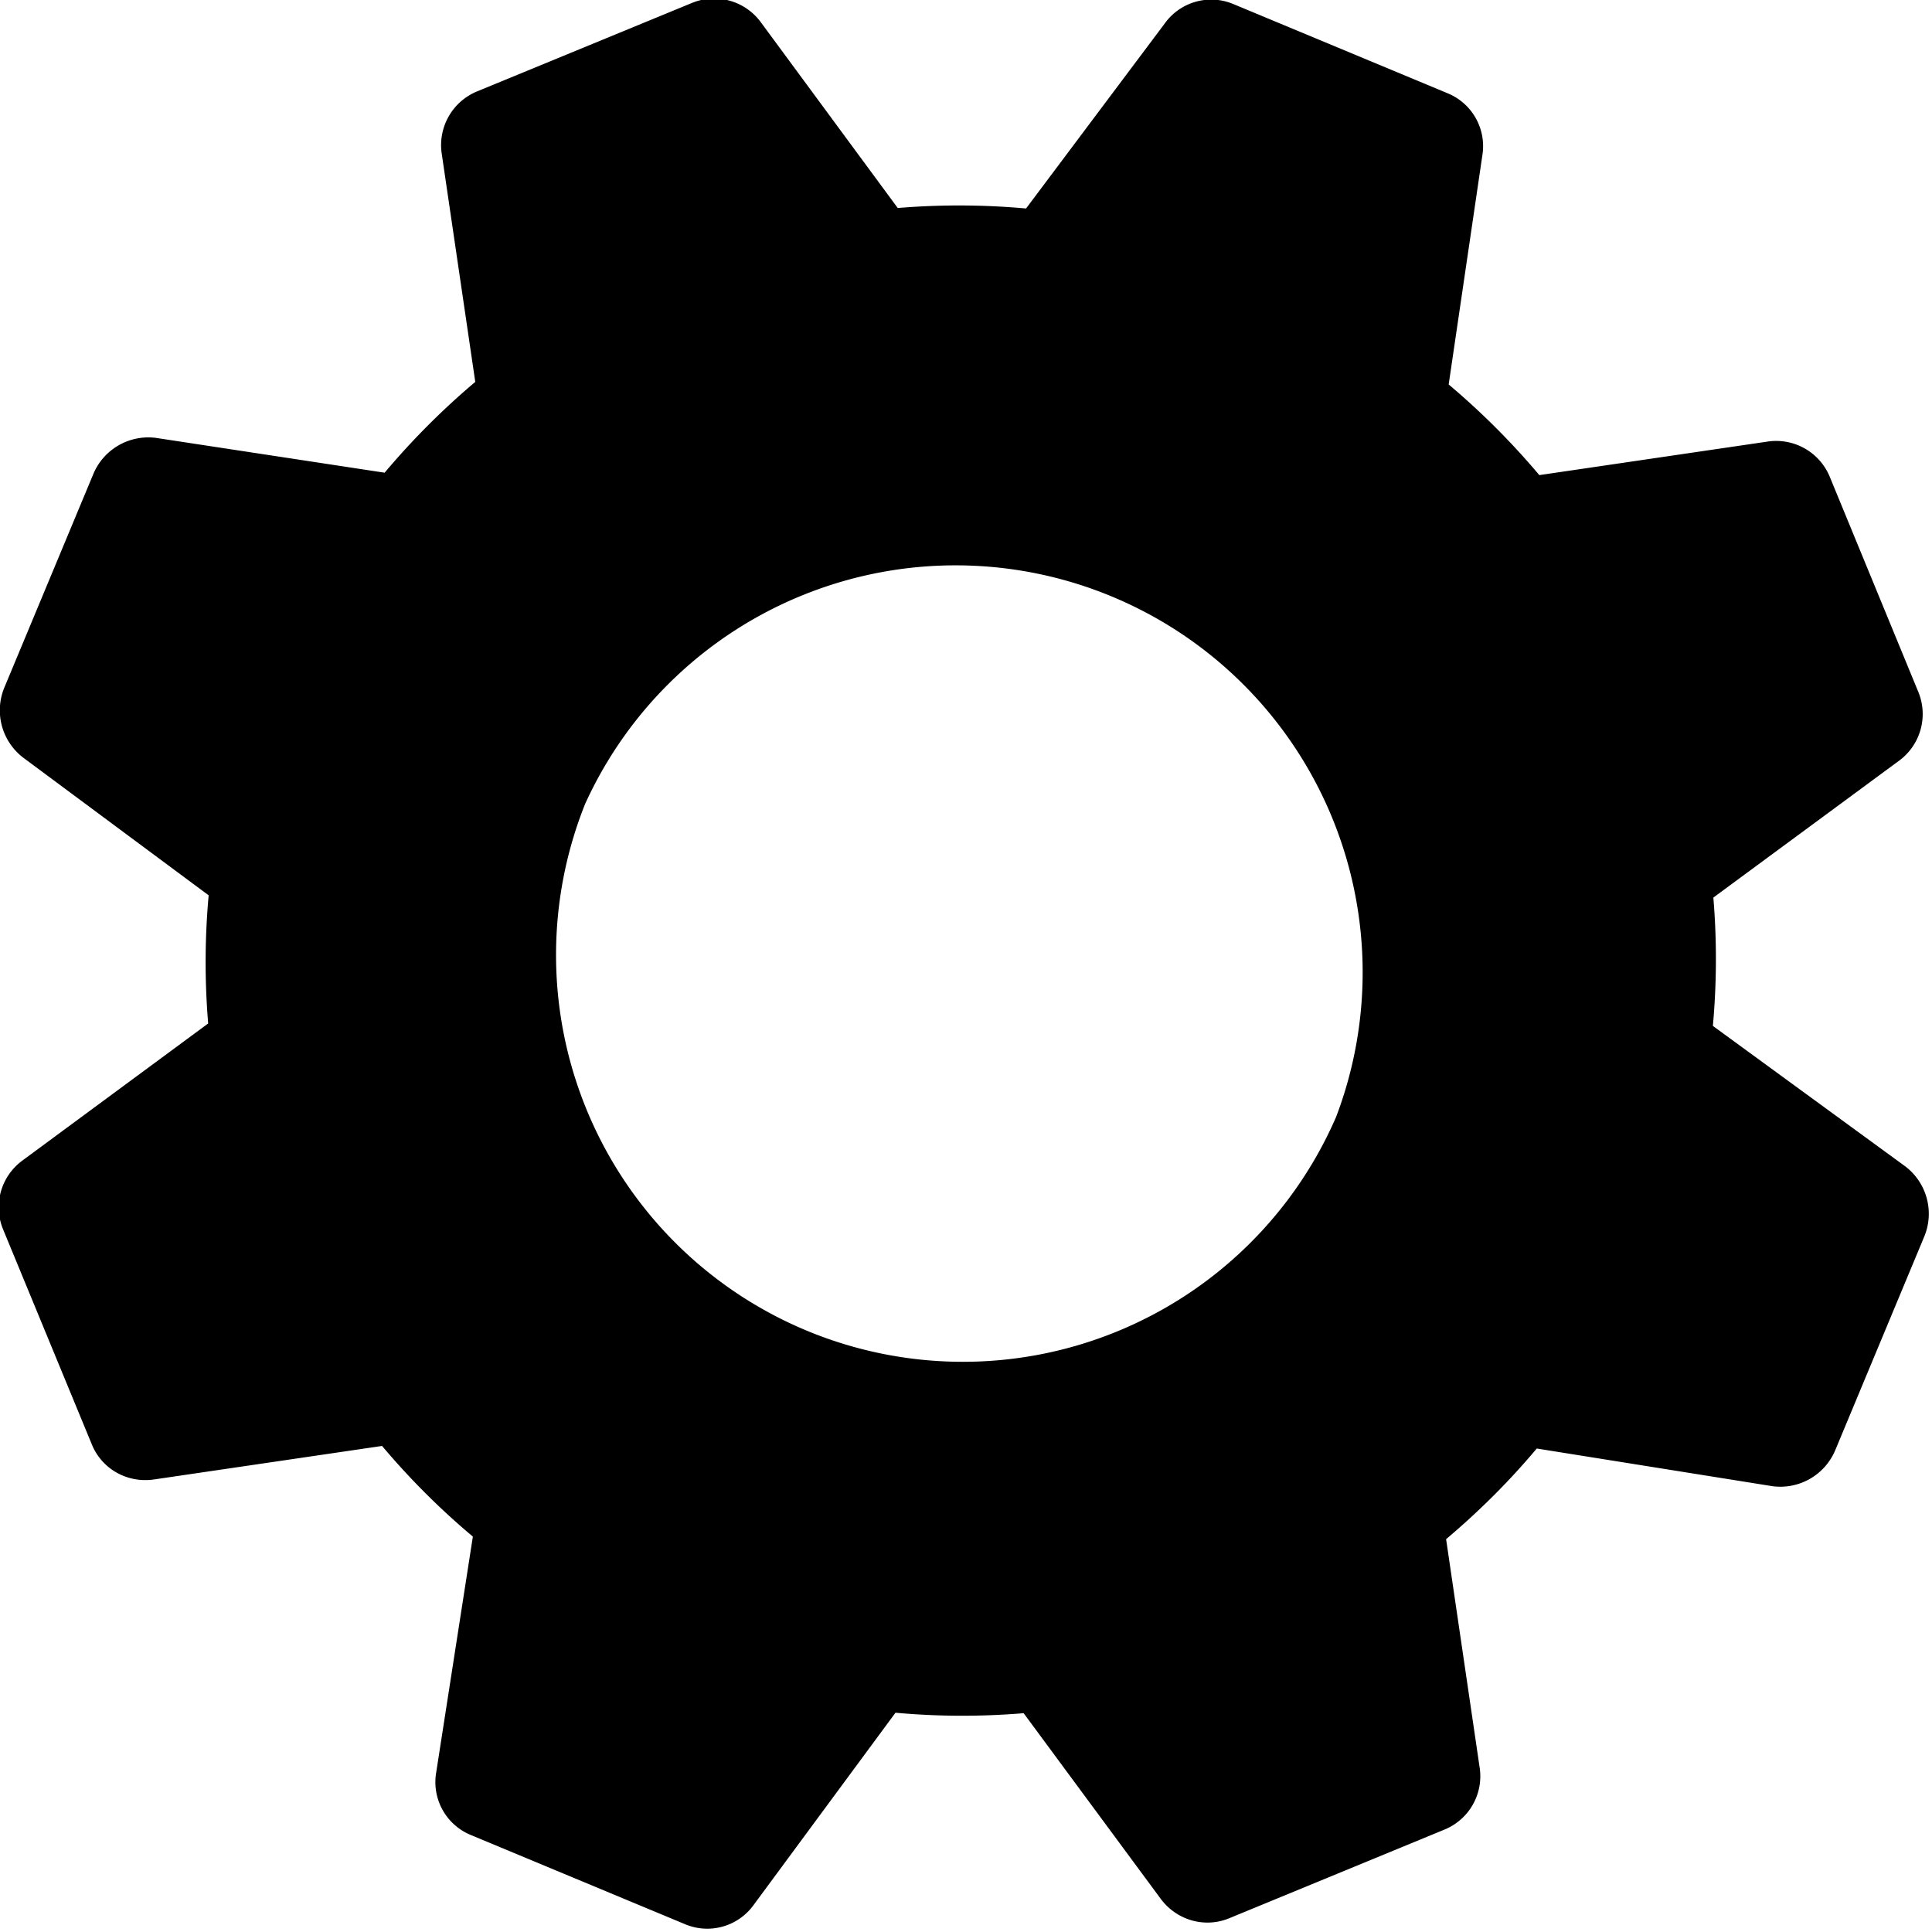 <svg xmlns="http://www.w3.org/2000/svg" width="12" height="12"><path fill-rule="evenodd" d="M4.681 11.832l.881-1.194c.264.024.529.025.796.003l.85 1.151c.1.136.275.185.426.123l1.34-.552a.358.358 0 00.216-.387L8.982 9.56c.205-.173.393-.36.563-.563l1.464.234a.37.37 0 00.389-.221l.555-1.332a.37.37 0 00-.117-.432l-1.197-.874a4.61 4.61 0 00.003-.797l1.152-.849a.36.36 0 00.122-.426l-.552-1.341a.36.36 0 00-.387-.216l-1.416.208a4.678 4.678 0 00-.563-.563L9.207.966A.355.355 0 008.993.58L7.66.025a.355.355 0 00-.425.12l-.862 1.15a4.61 4.61 0 00-.797-.003L4.727.14a.36.36 0 00-.426-.123L2.96.569a.361.361 0 00-.216.388l.208 1.415a4.686 4.686 0 00-.563.564L.97 2.72a.37.37 0 00-.389.221L.026 4.273a.37.37 0 00.117.432l1.153.856a4.599 4.599 0 00-.003.796l-1.152.85a.36.36 0 00-.123.426l.553 1.34c.062.151.22.241.387.216l1.415-.208c.173.205.361.393.564.563l-.228 1.467a.355.355 0 00.214.386l1.333.555a.355.355 0 00.425-.12zM3.634 4.994a2.528 2.528 0 014.665 1.943 2.527 2.527 0 01-4.665-1.943z"/></svg>